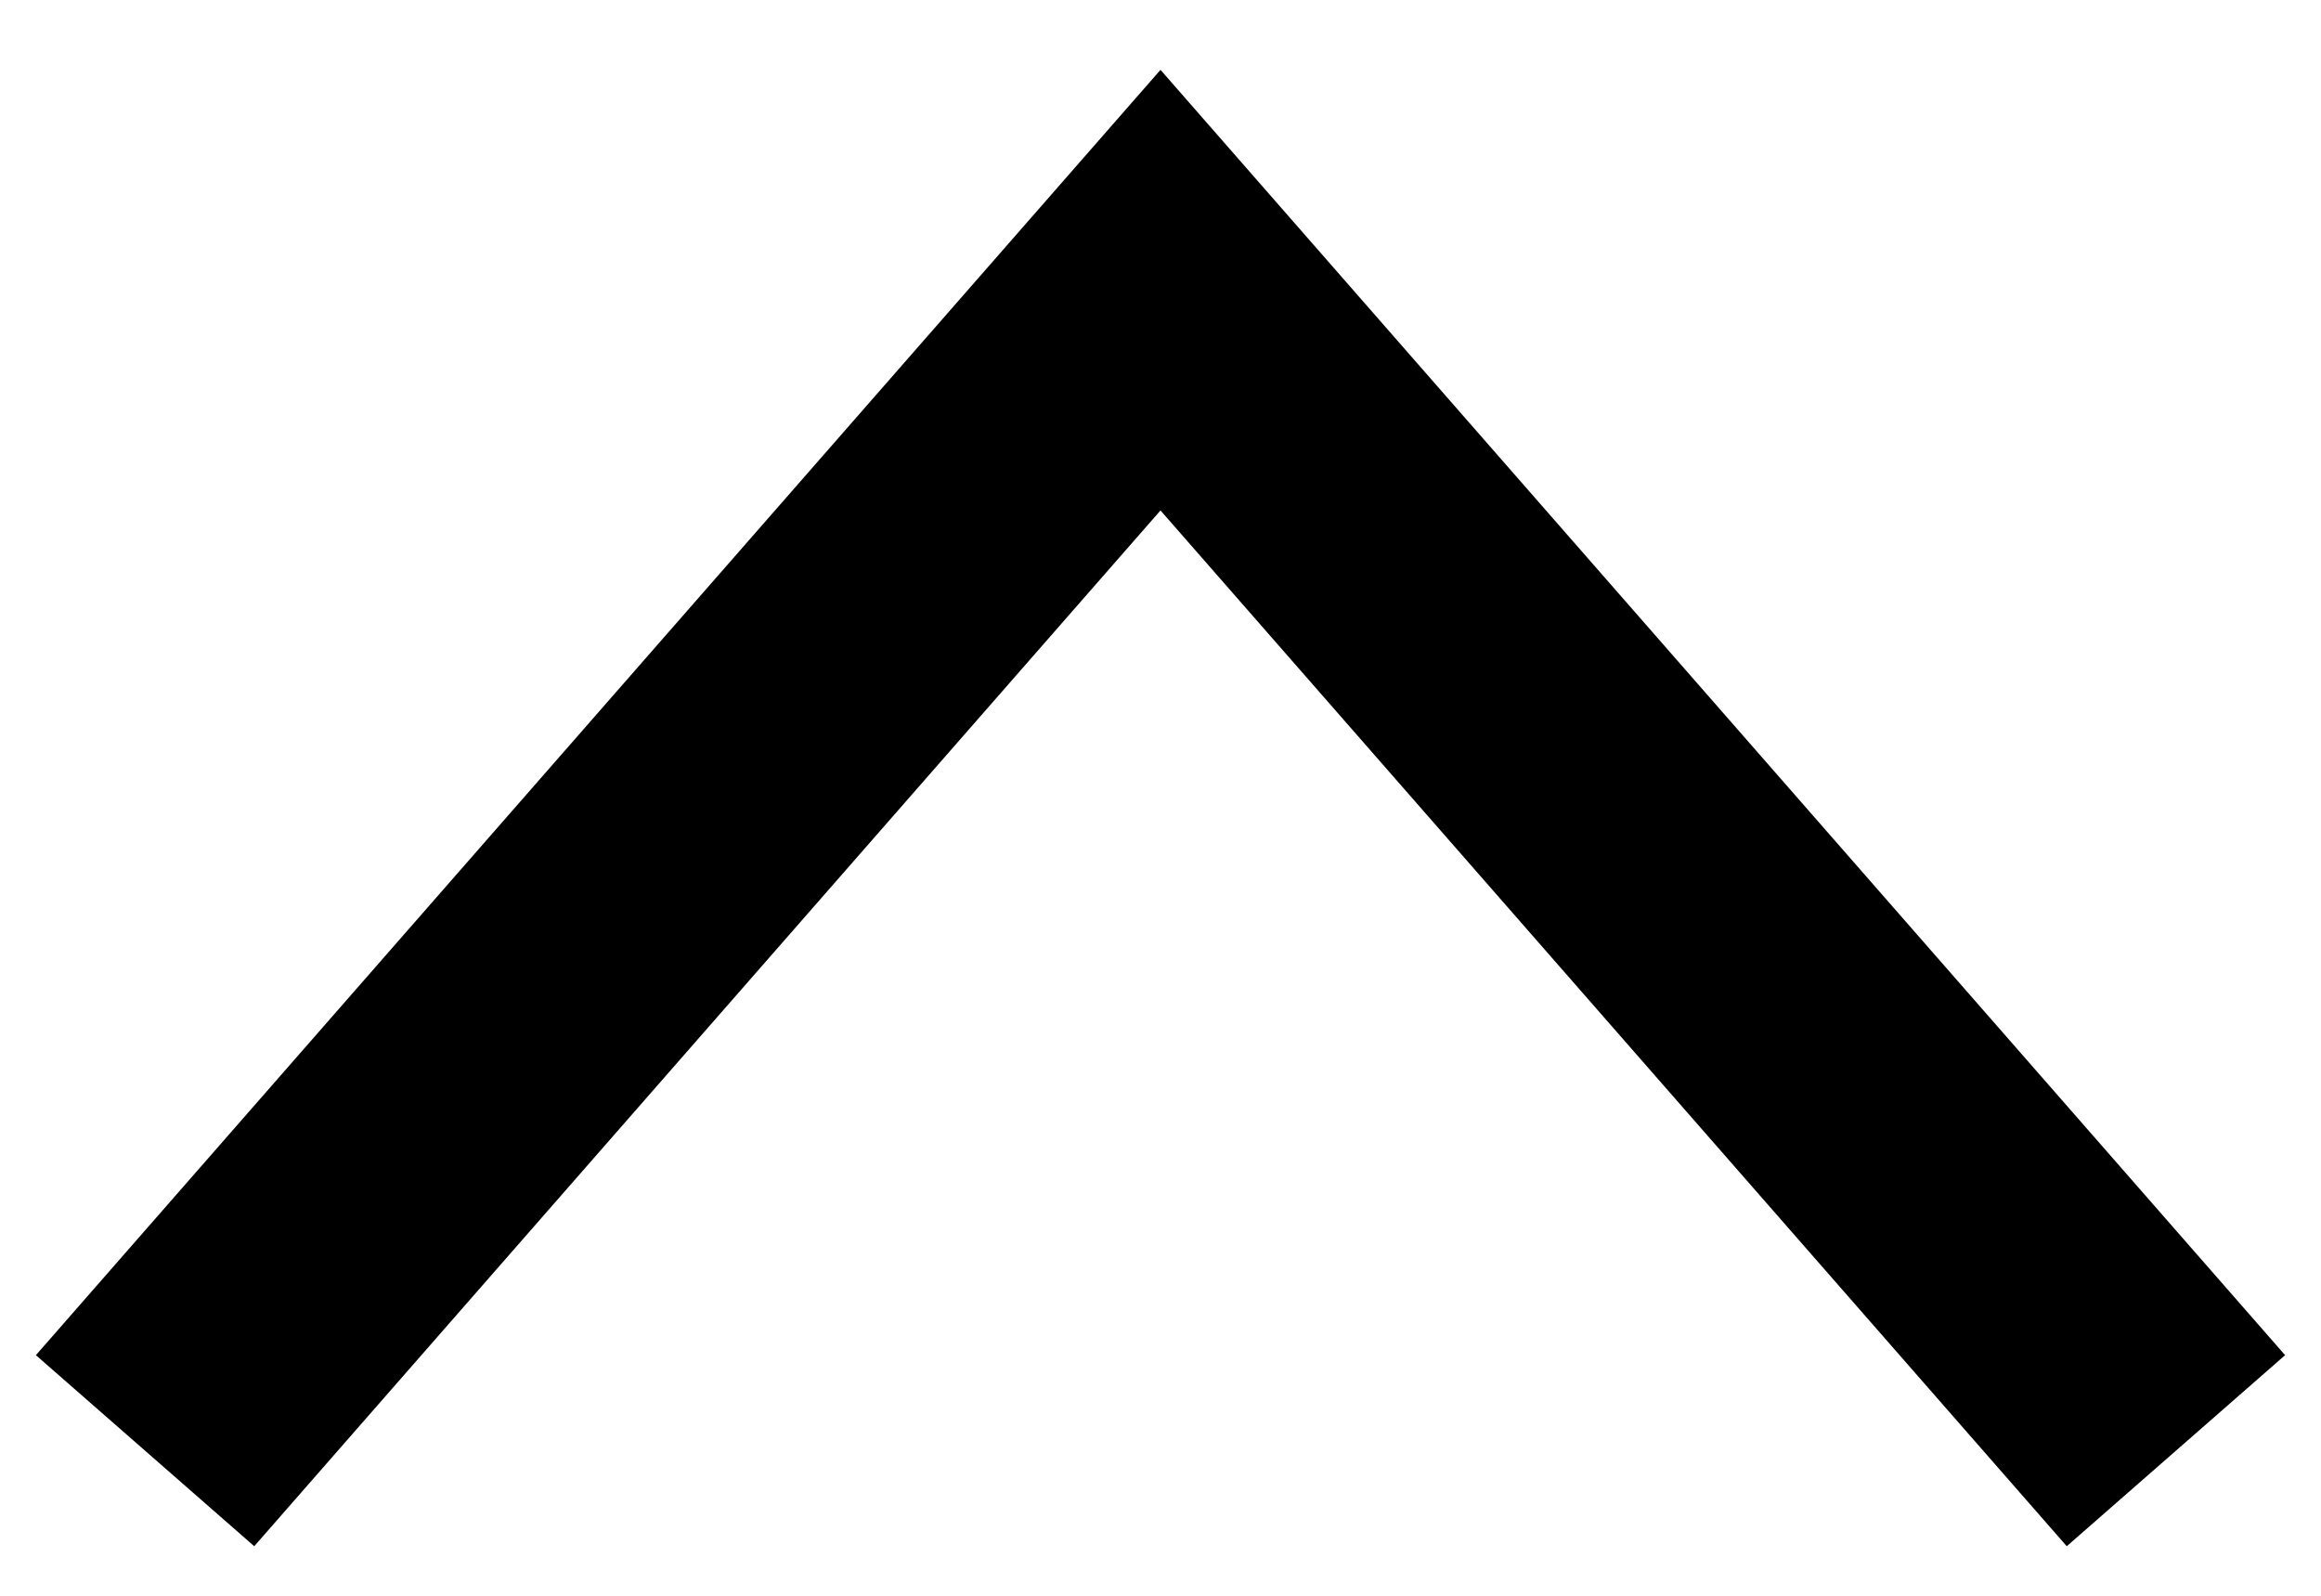 <svg width="16" height="11" viewBox="0 0 16 11" fill="none" xmlns="http://www.w3.org/2000/svg">
<g filter="url(#filter0_b_1006_2284)">
<path d="M15 10L8 2L1 10" stroke="black" stroke-width="2"/>
</g>
<defs>
<filter id="filter0_b_1006_2284" x="-3.753" y="-3.519" width="23.505" height="18.177" filterUnits="userSpaceOnUse" color-interpolation-filters="sRGB">
<feFlood flood-opacity="0" result="BackgroundImageFix"/>
<feGaussianBlur in="BackgroundImageFix" stdDeviation="2"/>
<feComposite in2="SourceAlpha" operator="in" result="effect1_backgroundBlur_1006_2284"/>
<feBlend mode="normal" in="SourceGraphic" in2="effect1_backgroundBlur_1006_2284" result="shape"/>
</filter>
</defs>
</svg>
